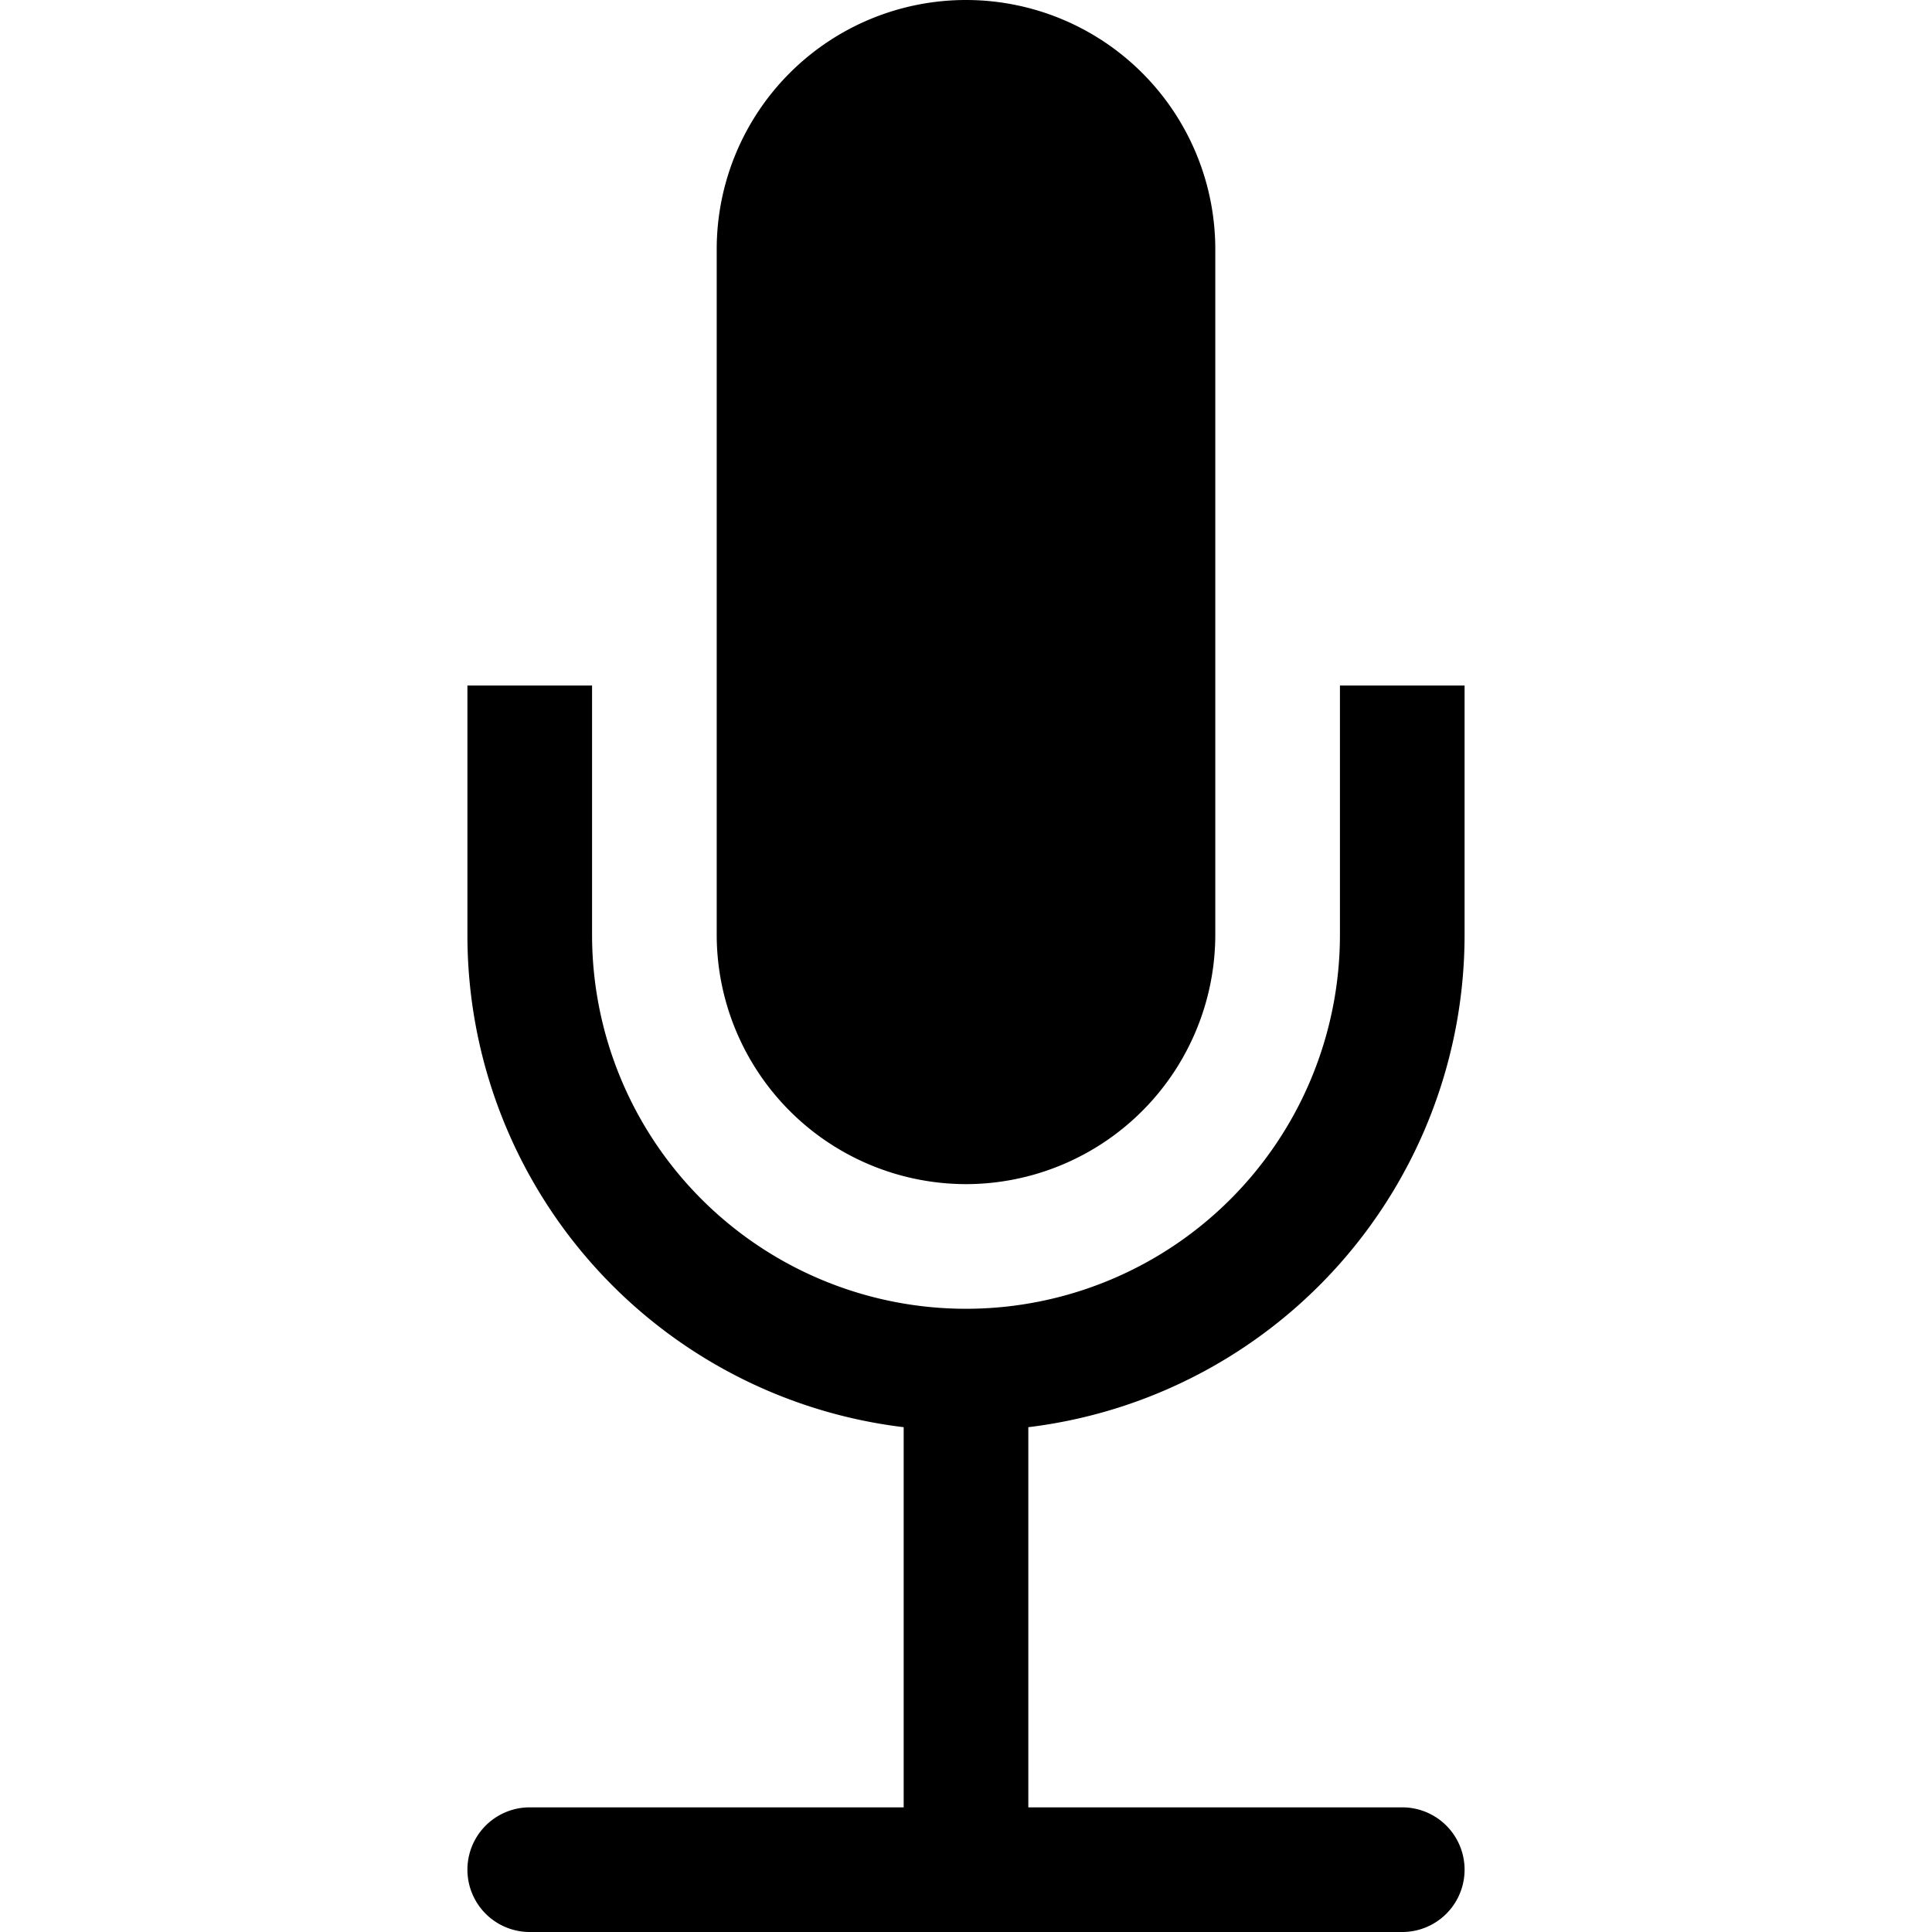 <svg class="icon" viewBox="0 0 1024 1024" xmlns="http://www.w3.org/2000/svg"><path d="M545.032 756.439v201.496h198.194a33.032 33.032 0 0 1 0 66.065H280.774a33.032 33.032 0 0 1 0-66.065h198.194V756.44a262.64 262.64 0 0 1-231.226-260.955v-132.13h66.064v132.13a198.194 198.194 0 0 0 396.388 0v-132.13h66.064v132.13A262.937 262.937 0 0 1 545.032 756.44zM512 627.613a132.294 132.294 0 0 1-132.129-132.13V132.13a132.129 132.129 0 0 1 264.258 0v363.355A132.294 132.294 0 0 1 512 627.613z"/></svg>